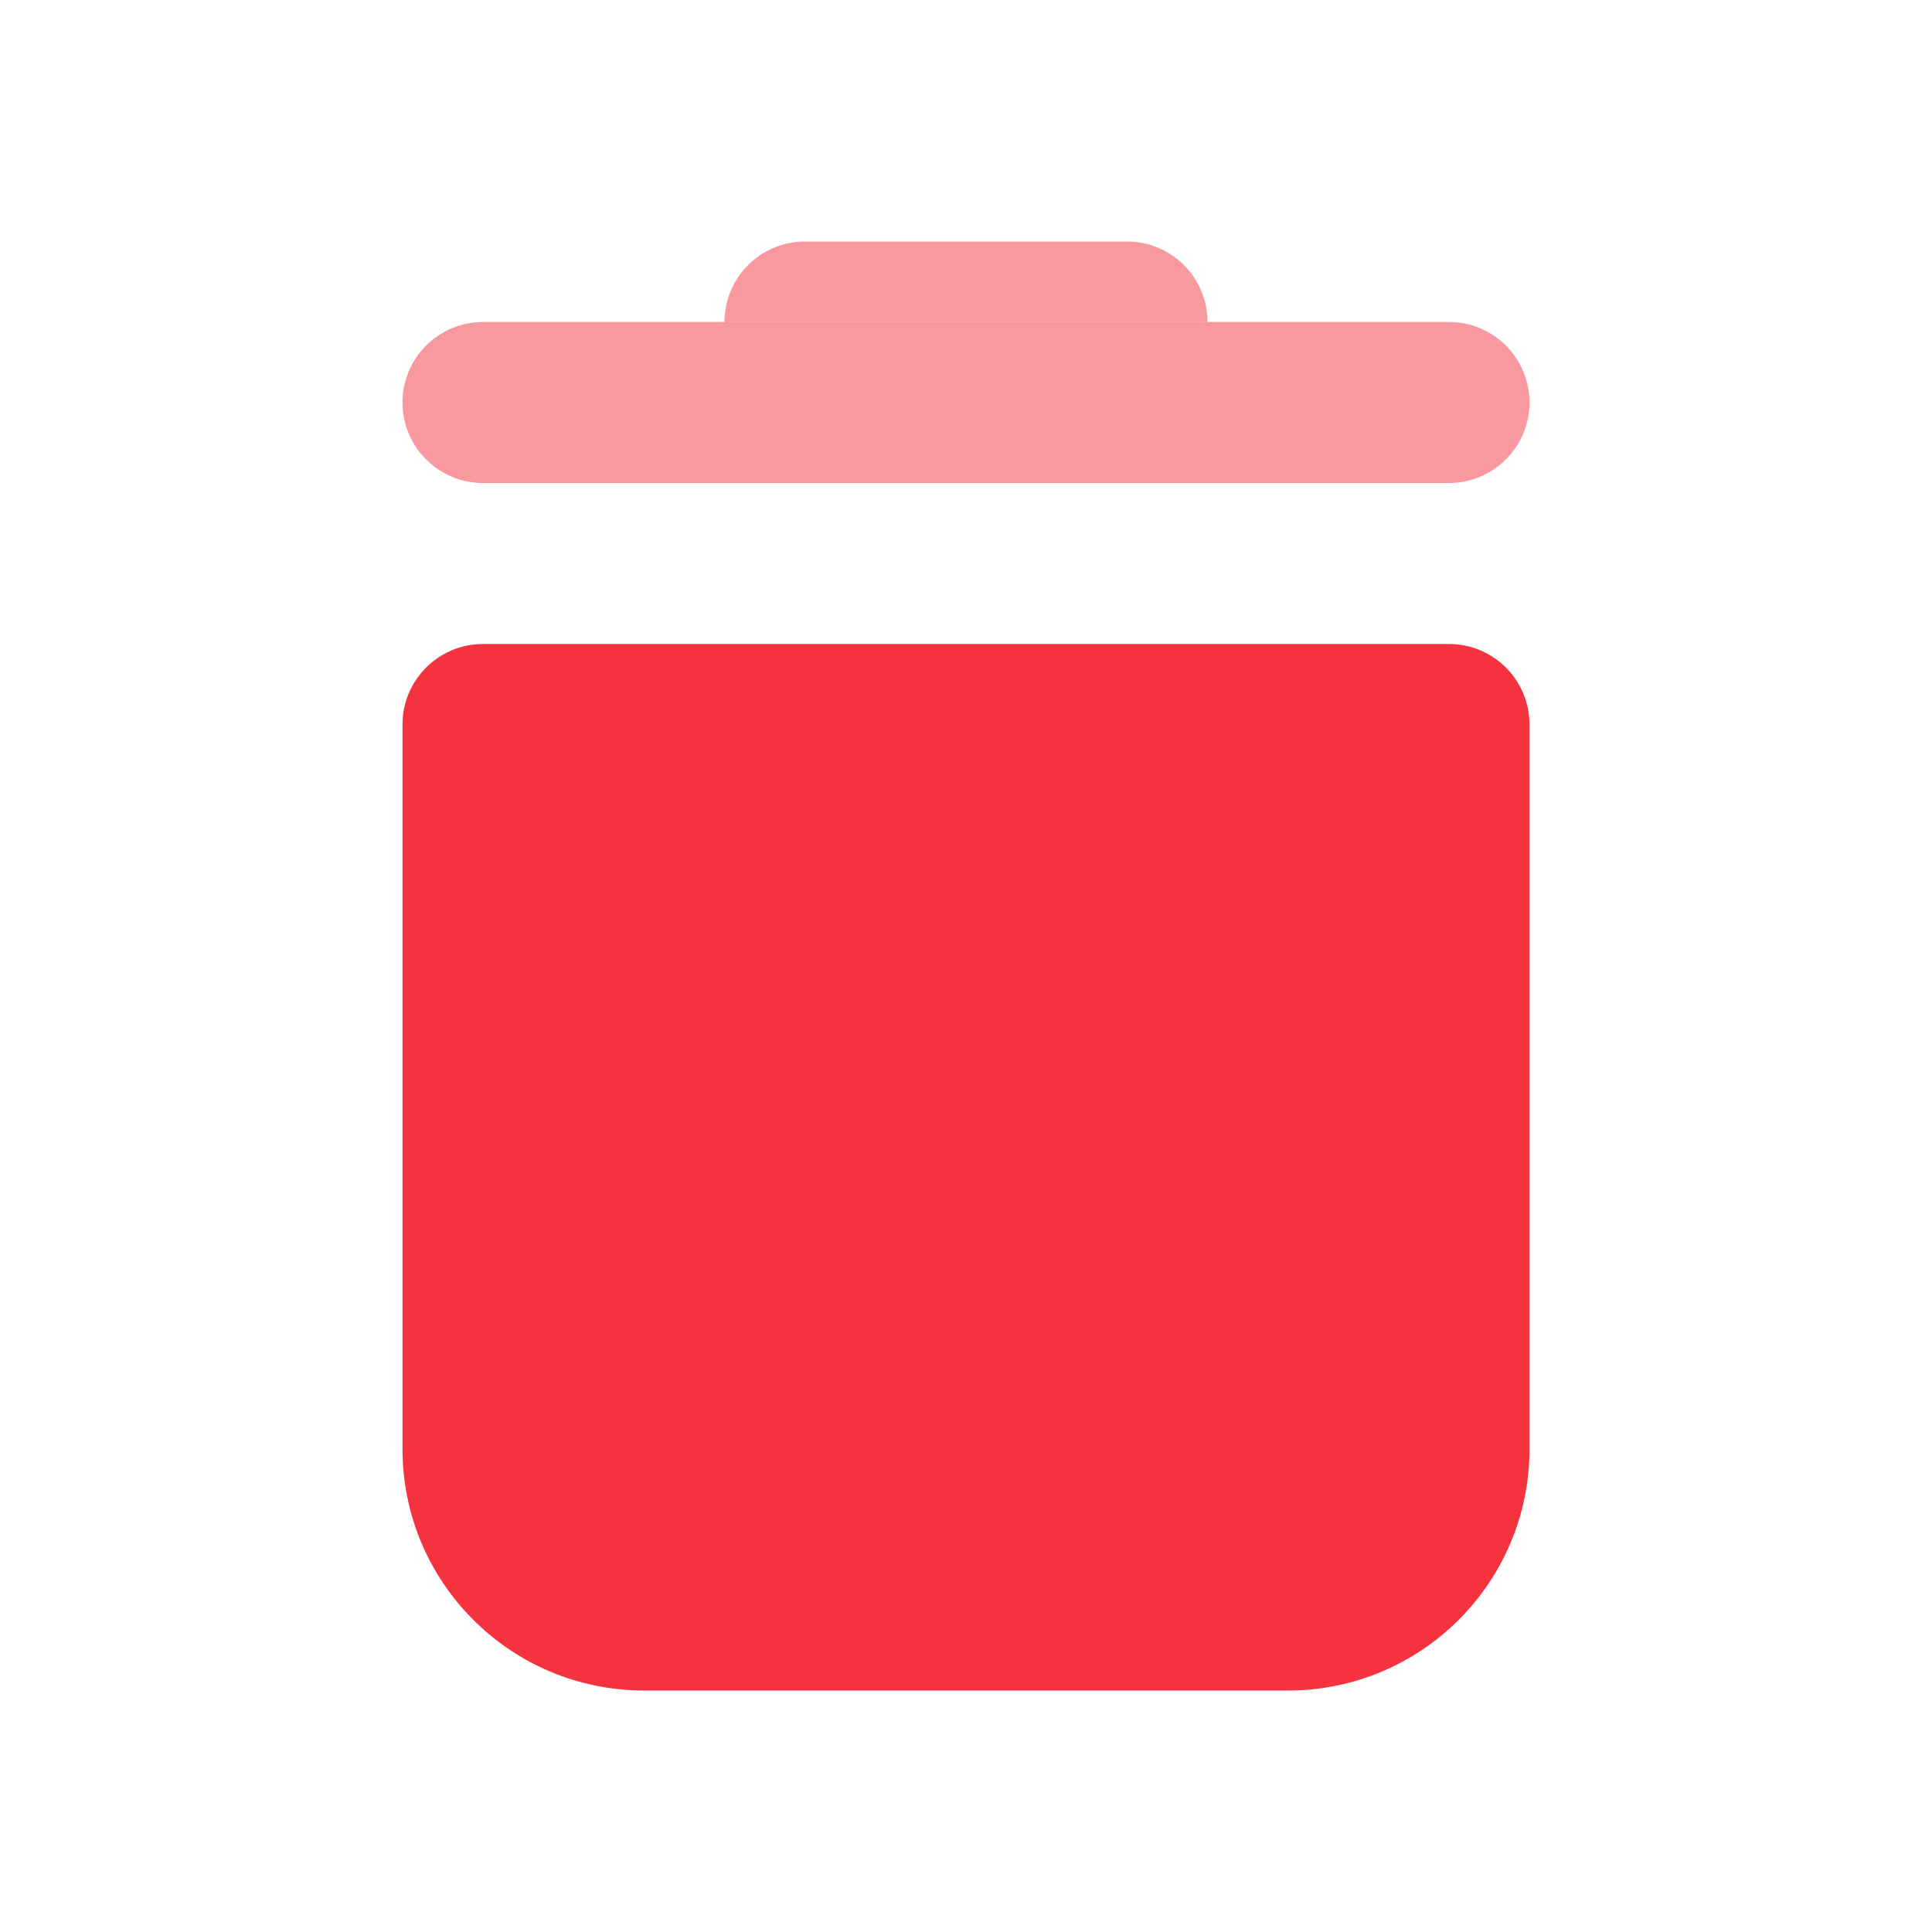 <svg width="24" height="24" viewBox="0 0 24 24" fill="none" xmlns="http://www.w3.org/2000/svg">
<path d="M5 9C5 8.448 5.448 8 6 8H18C18.552 8 19 8.448 19 9V18C19 19.657 17.657 21 16 21H8C6.343 21 5 19.657 5 18V9Z" fill="#F5333F"/>
<path opacity="0.5" d="M5 5C5 4.448 5.448 4 6 4H18C18.552 4 19 4.448 19 5C19 5.552 18.552 6 18 6H6C5.448 6 5 5.552 5 5Z" fill="#F5333F"/>
<path opacity="0.5" d="M9 4C9 3.448 9.448 3 10 3H14C14.552 3 15 3.448 15 4H9Z" fill="#F5333F"/>
</svg>
